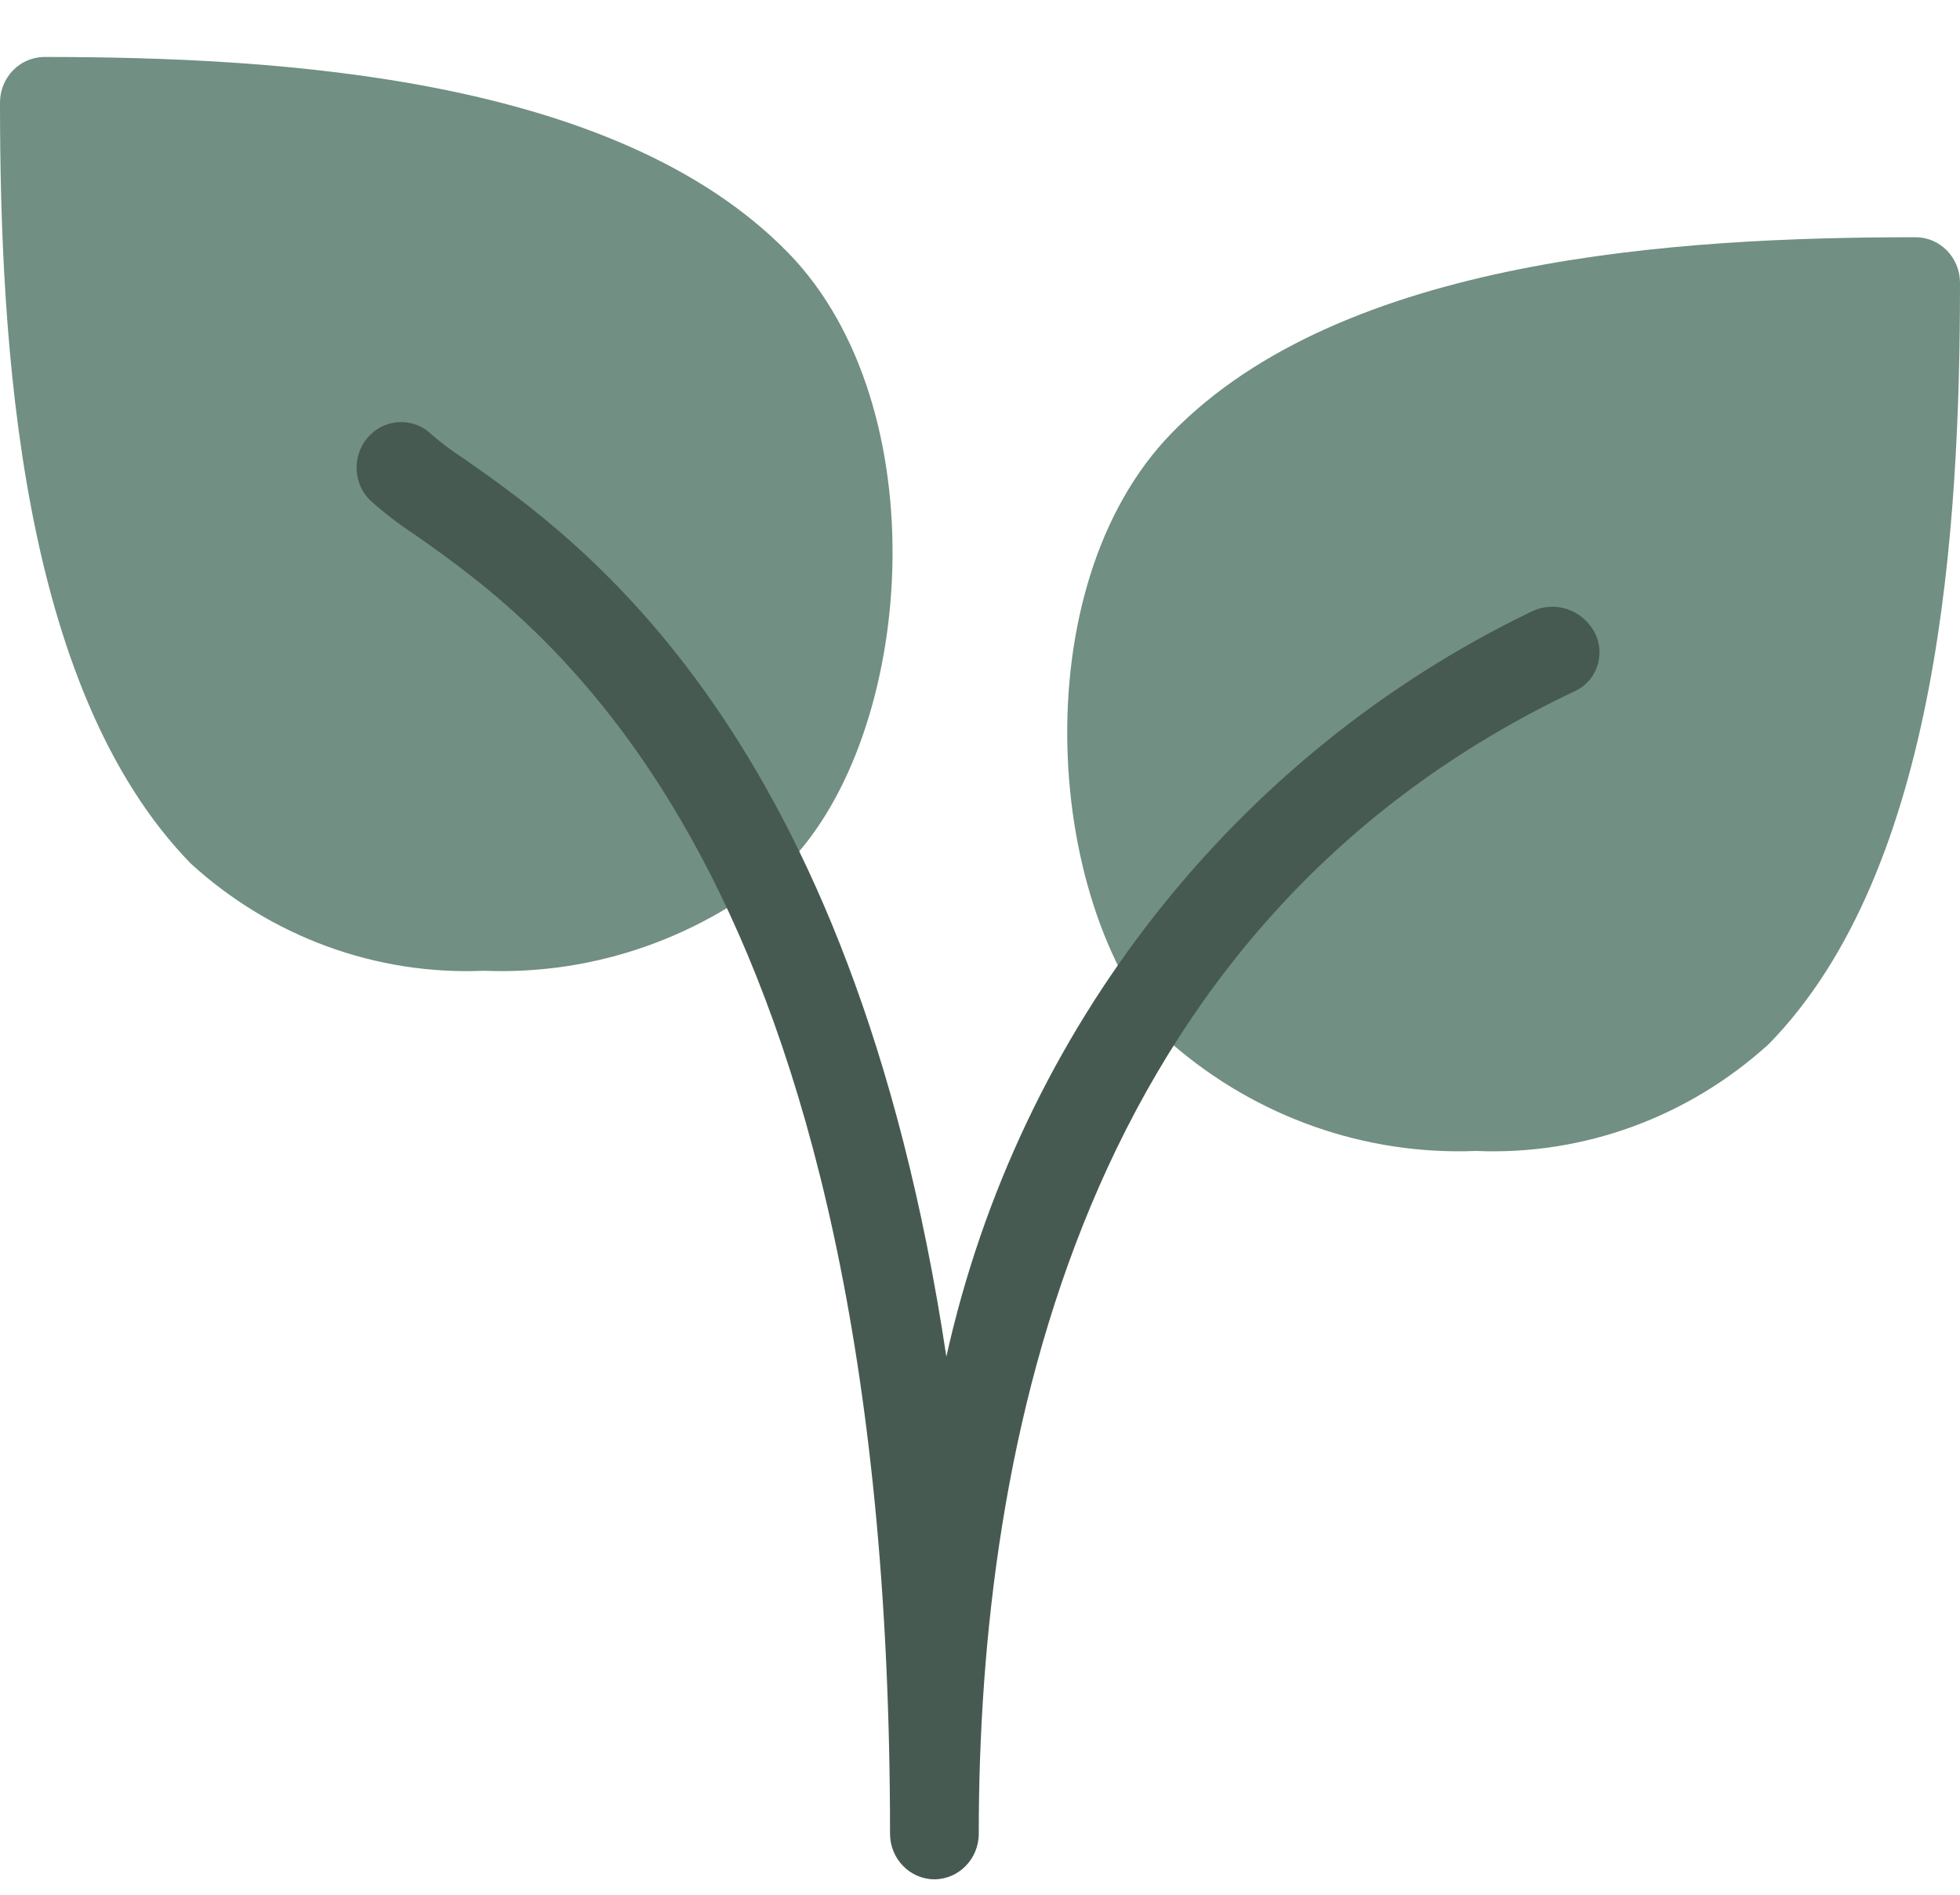 <svg width="30" height="29" viewBox="0 0 30 29" fill="none" xmlns="http://www.w3.org/2000/svg">
<path d="M12.06 3.865C9.439 1.183 4.31 0.872 0.681 0.872C0.305 0.872 0 1.185 0 1.57C0 5.286 0.304 10.537 2.923 13.22C4.153 14.341 5.761 14.929 7.407 14.858C9.103 14.927 10.764 14.342 12.06 13.22C14.012 11.22 14.371 6.23 12.06 3.865Z" fill="#718F82"/>
<path d="M29.319 3.631C25.688 3.631 20.559 3.942 17.938 6.624C15.623 8.994 15.986 13.977 17.938 15.977C19.235 17.099 20.896 17.684 22.593 17.616C24.239 17.686 25.846 17.098 27.076 15.977C29.698 13.294 30 8.043 30 4.327C29.999 3.942 29.695 3.631 29.319 3.631Z" fill="#718F82"/>
<path d="M14.304 28.764C13.928 28.764 13.623 28.451 13.623 28.066C13.623 13.277 8.325 9.566 6.33 8.17C6.09 8.013 5.862 7.836 5.649 7.642C5.388 7.365 5.396 6.923 5.666 6.656C5.93 6.395 6.349 6.395 6.612 6.656C6.766 6.789 6.929 6.91 7.1 7.02C8.871 8.259 13.042 11.181 14.485 20.764C15.6 15.754 18.905 11.547 23.446 9.358C23.794 9.191 24.209 9.325 24.4 9.666C24.572 9.977 24.466 10.372 24.162 10.549C24.151 10.555 24.139 10.562 24.127 10.567L24.017 10.62C16.549 14.214 14.981 22.091 14.981 28.066C14.981 28.45 14.678 28.761 14.304 28.764Z" fill="#465A51"/>
</svg>
